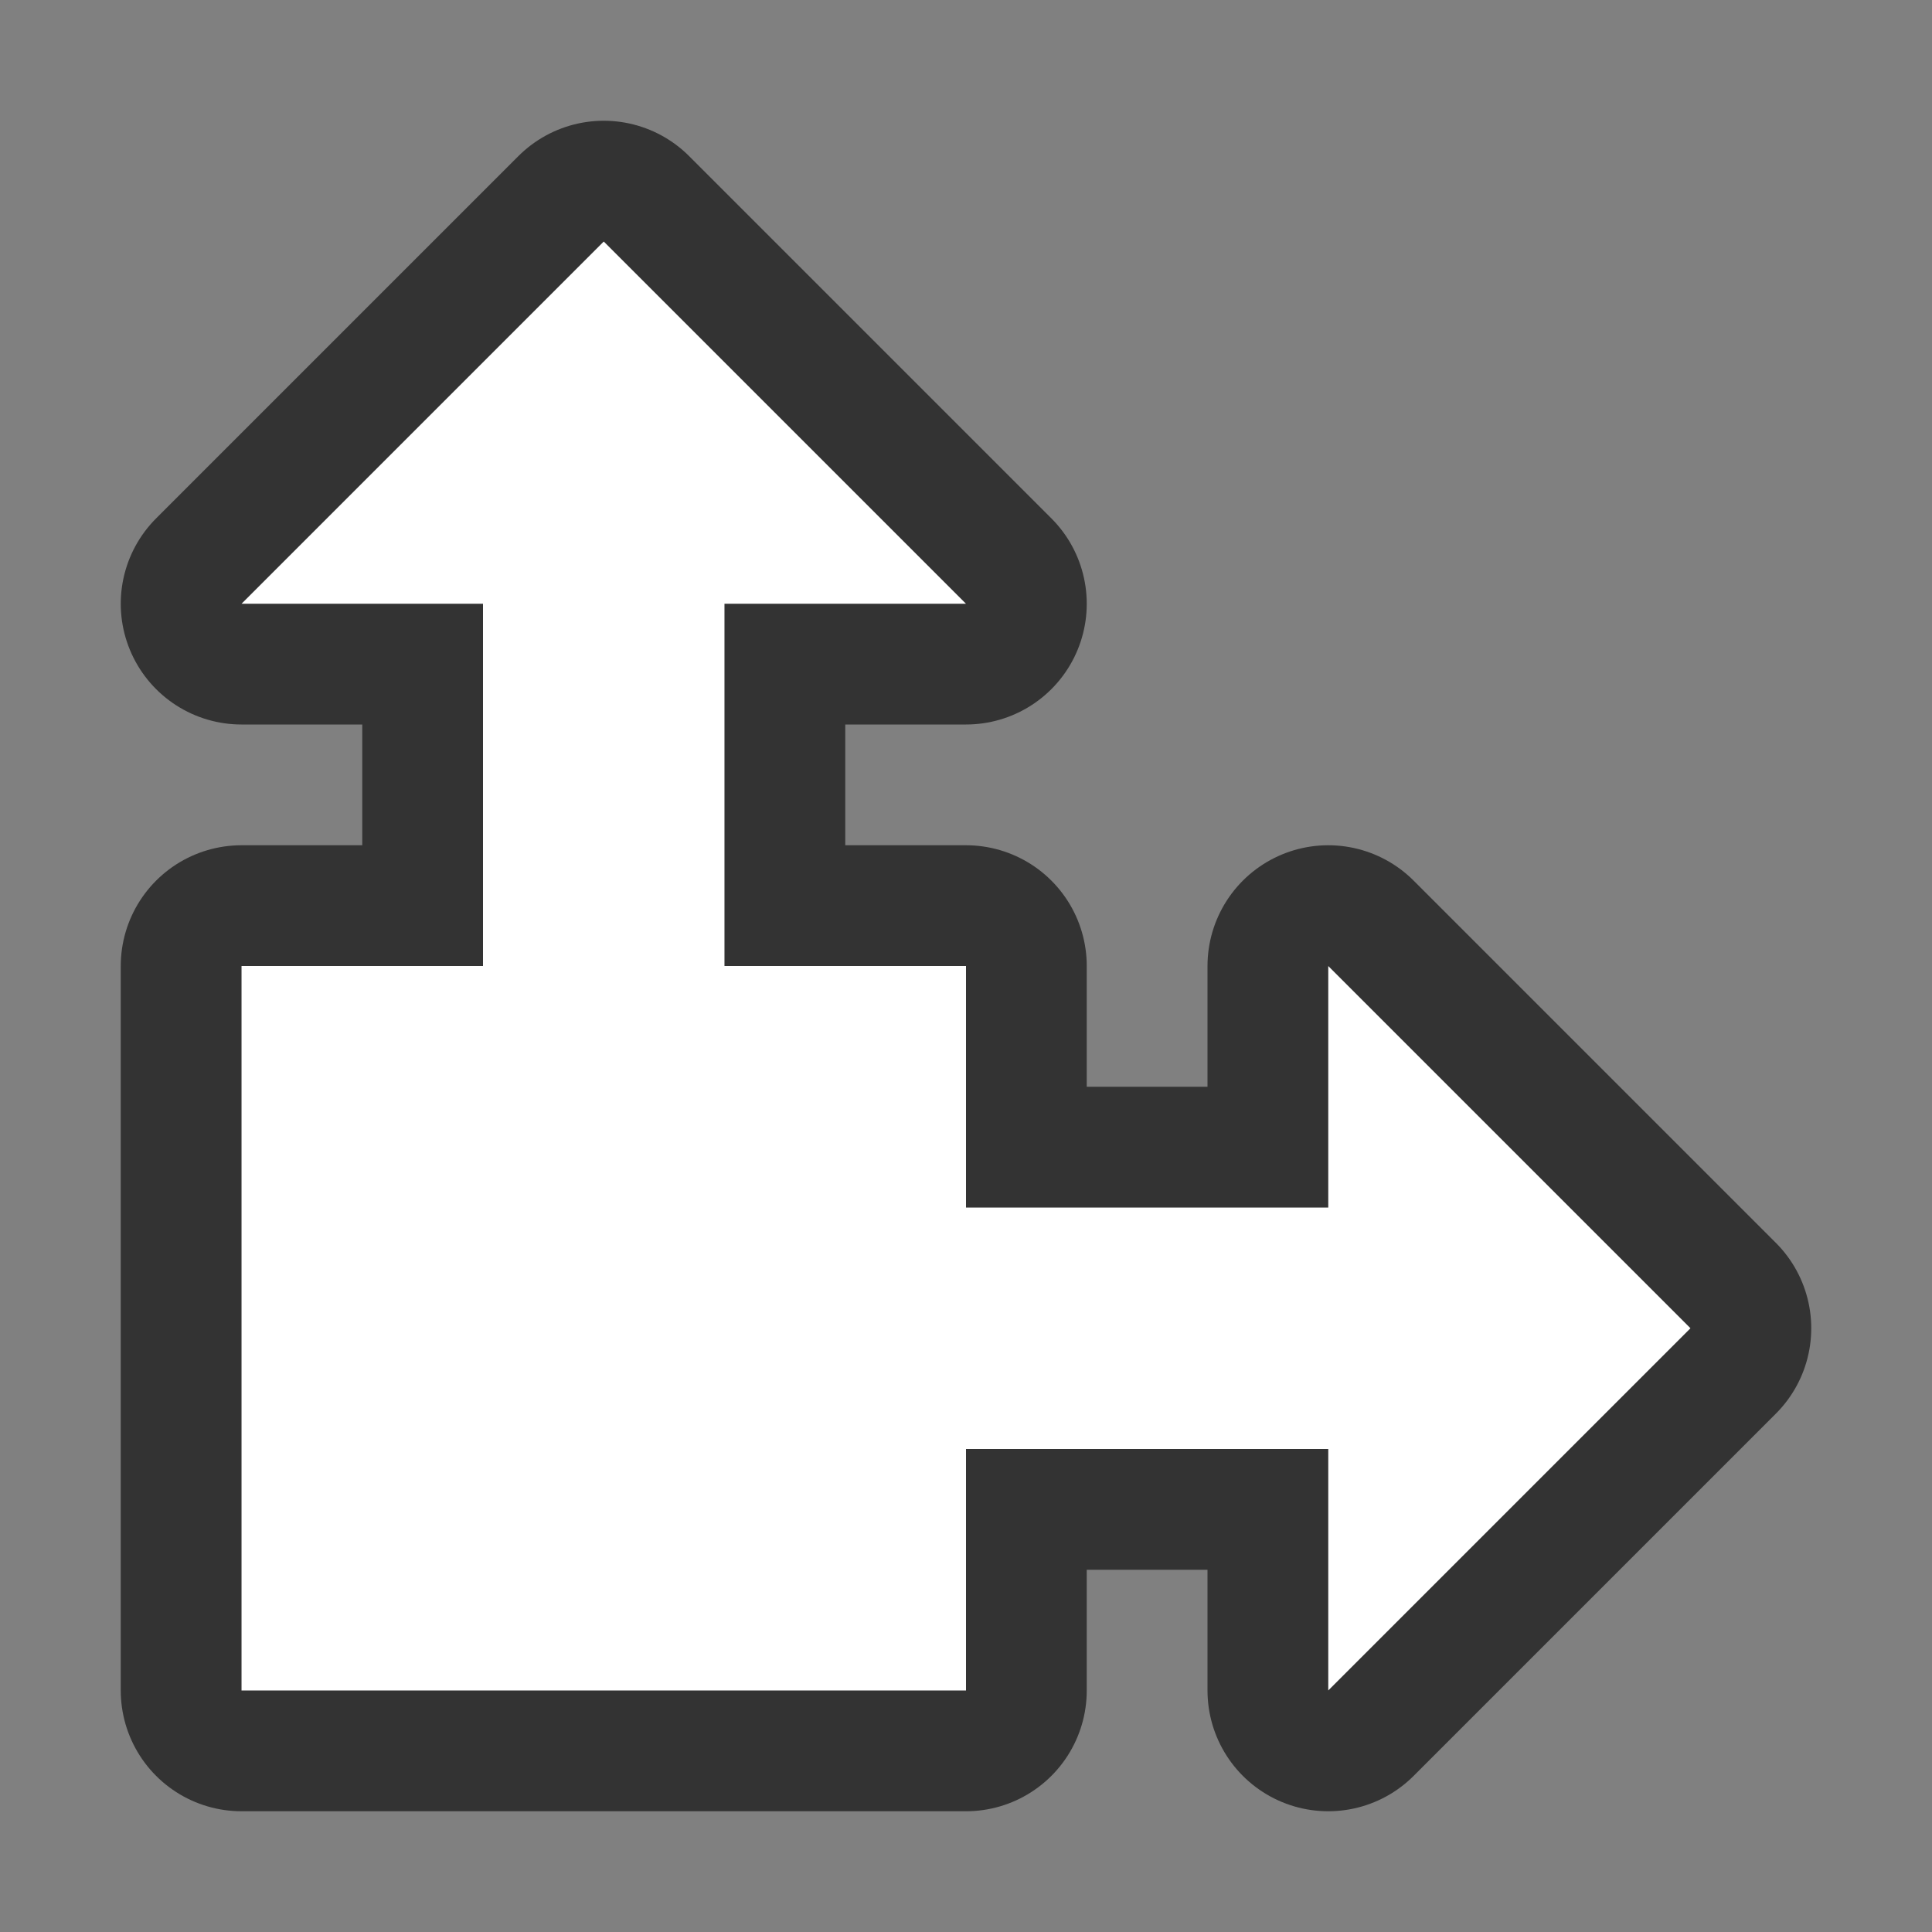 <svg xmlns="http://www.w3.org/2000/svg" viewBox="0 0 16 16"><rect x="0" y="0" width="16" height="16" fill="#808080" stroke="none"/>/&gt;<path d="M5 2L2 5h2v3H2v6h6v-2h3v2l3-3-3-3v2H8V8H6V5h2z" stroke="#000" opacity=".6" stroke-width="2" stroke-linejoin="round"/><path d="M5 2L2 5h2v3H2v6h6v-2h3v2l3-3-3-3v2H8V8H6V5h2z" fill="#fff"/></svg>